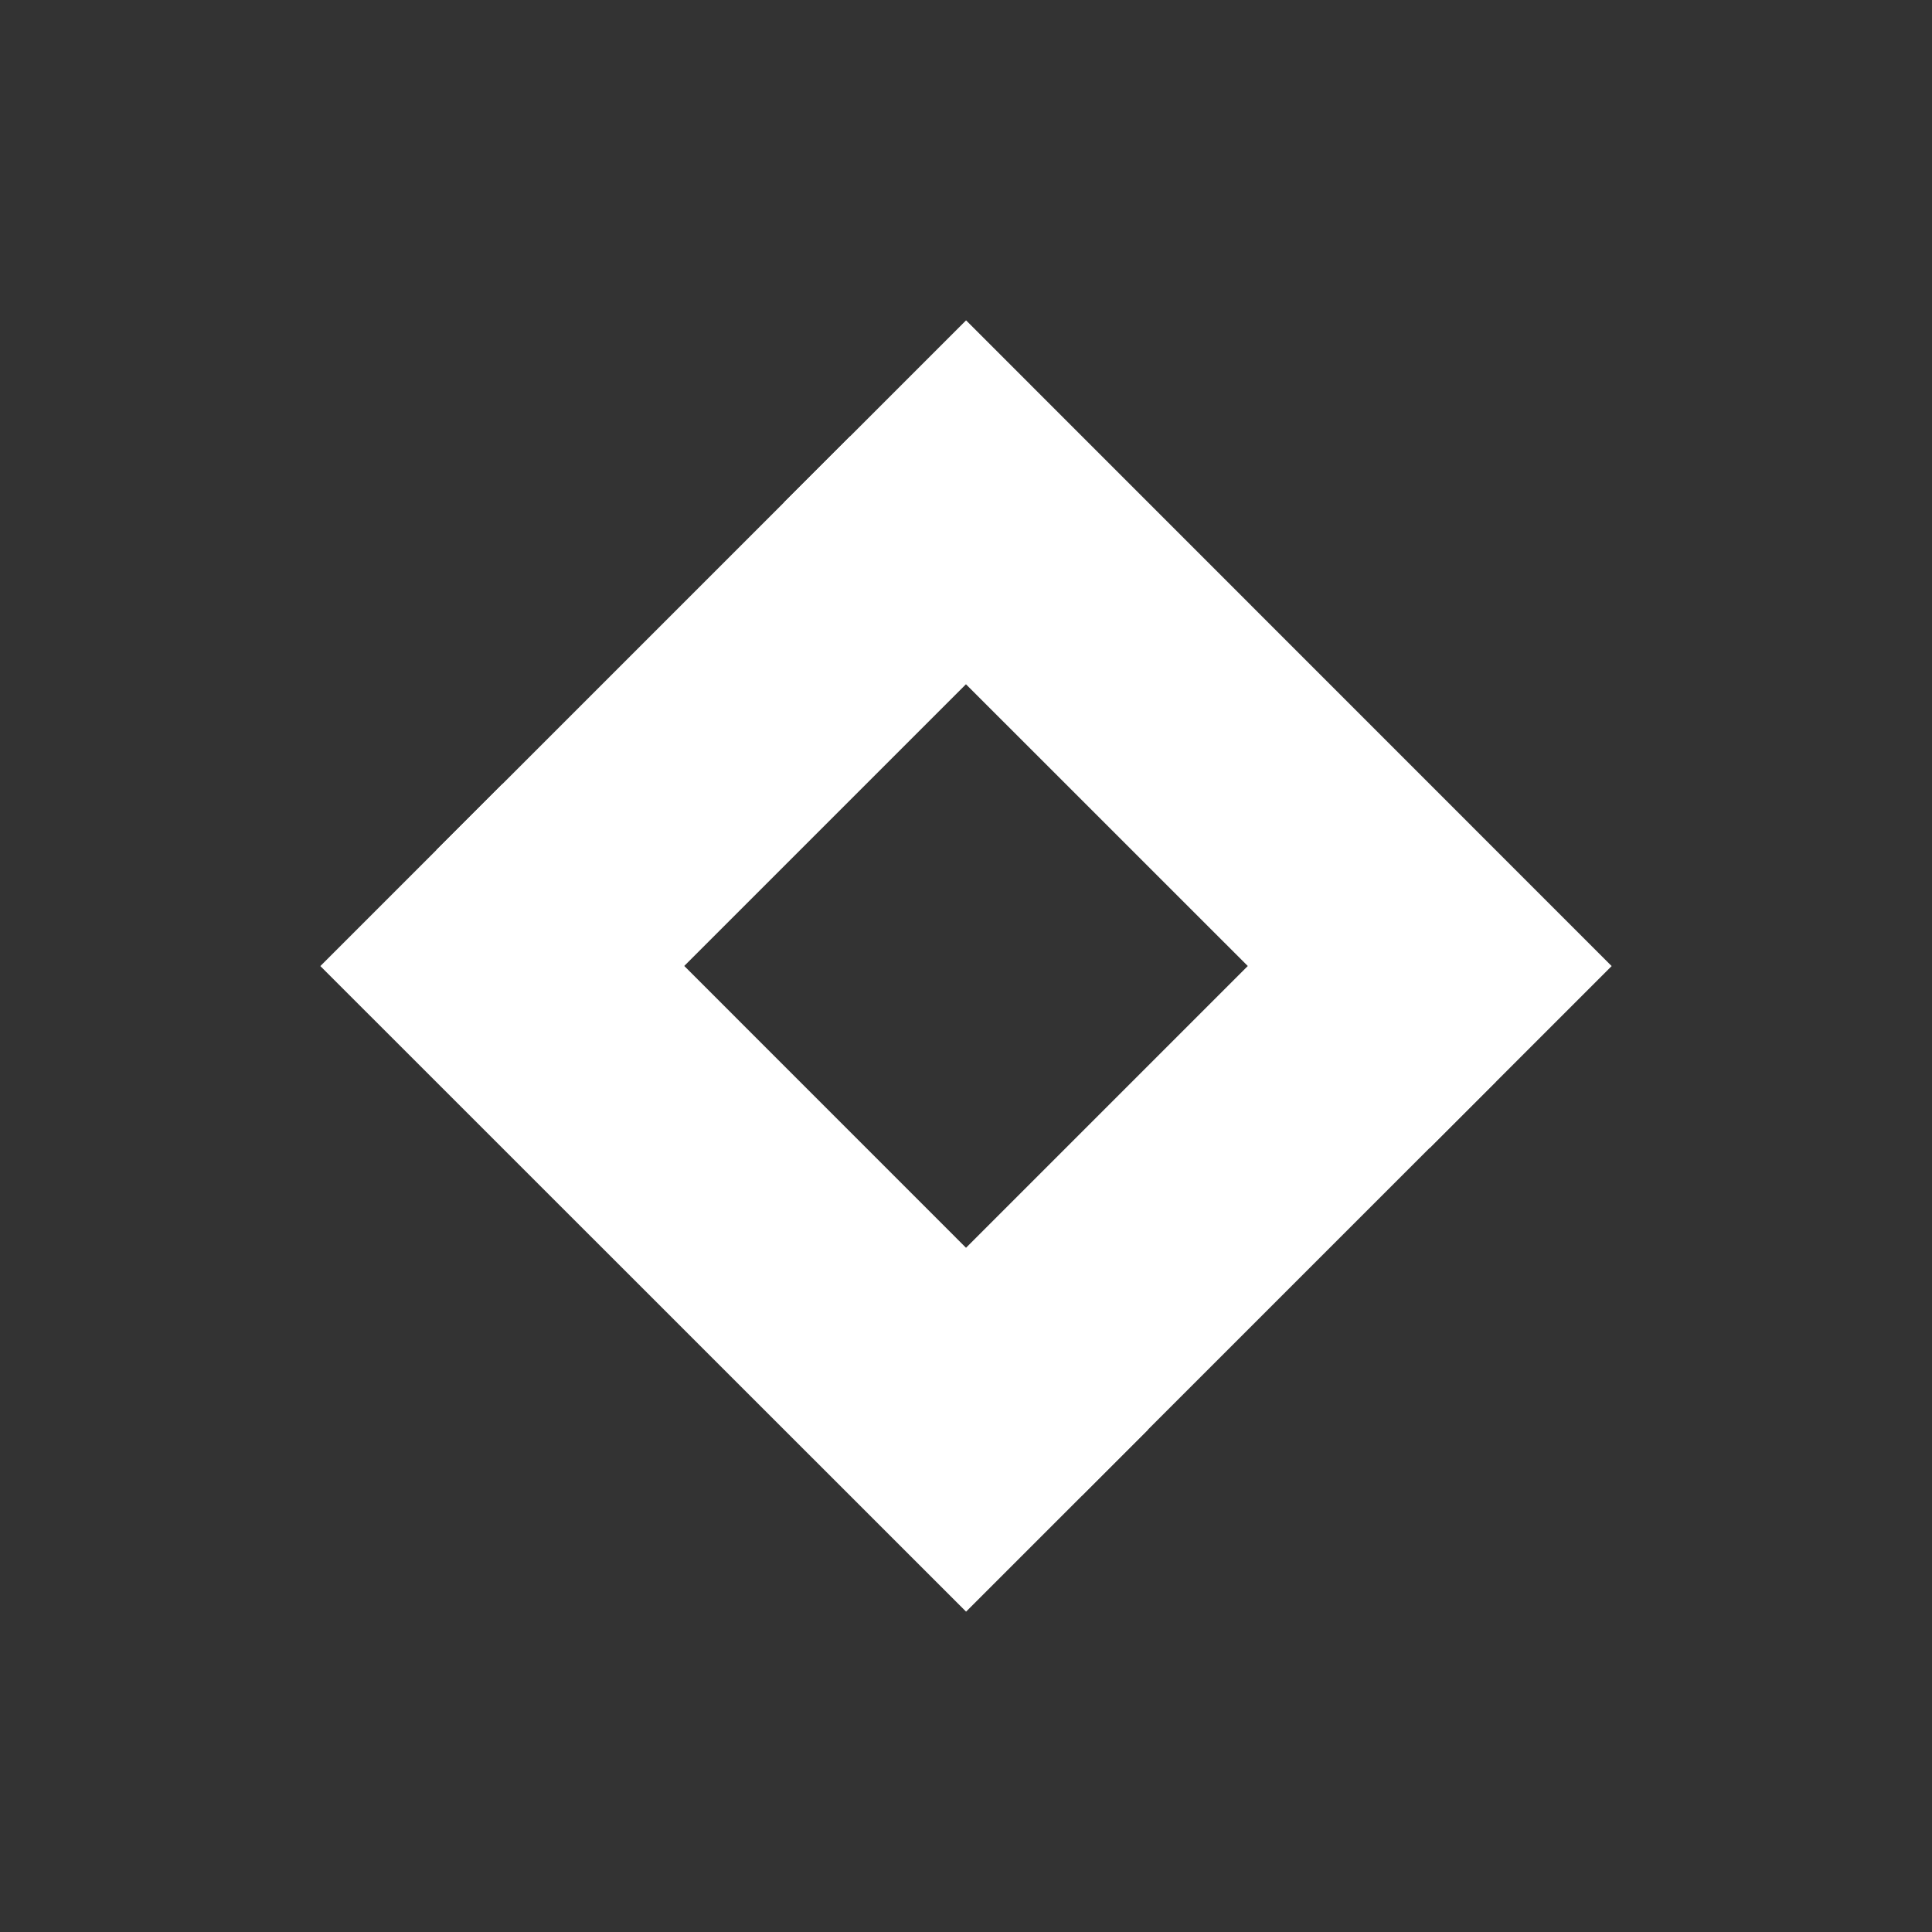 <?xml version="1.0" encoding="UTF-8" standalone="no"?>
<!-- Created with Inkscape (http://www.inkscape.org/) -->

<svg
   width="50"
   height="50"
   viewBox="0 0 13.229 13.229"
   version="1.1"
   id="svg5"
   inkscape:version="1.1.1 (3bf5ae0d25, 2021-09-20)"
   sodipodi:docname="o.svg"
   xmlns:inkscape="http://www.inkscape.org/namespaces/inkscape"
   xmlns:sodipodi="http://sodipodi.sourceforge.net/DTD/sodipodi-0.dtd"
   xmlns="http://www.w3.org/2000/svg"
   xmlns:svg="http://www.w3.org/2000/svg"
   xmlns:rdf="http://www.w3.org/1999/02/22-rdf-syntax-ns#"
   xmlns:cc="http://creativecommons.org/ns#"
   xmlns:dc="http://purl.org/dc/elements/1.1/">
  <rect x="0" y="0" width="13.229" height="13.229" fill="#333333" stroke="none"/>
  <title
     id="title1184">signageRIGHT</title>
  <sodipodi:namedview
     id="namedview7"
     pagecolor="#61a25d"
     bordercolor="#666666"
     borderopacity="1.0"
     inkscape:pageshadow="2"
     inkscape:pageopacity="0"
     inkscape:pagecheckerboard="true"
     inkscape:document-units="mm"
     showgrid="true"
     inkscape:zoom="17.375939"
     inkscape:cx="26.128085"
     inkscape:cy="26.387064"
     inkscape:window-width="1817"
     inkscape:window-height="1051"
     inkscape:window-x="-9"
     inkscape:window-y="-9"
     inkscape:window-maximized="1"
     inkscape:current-layer="layer1"
     units="px"
     width="50px">
    <inkscape:grid
       type="xygrid"
       id="grid21" />
  </sodipodi:namedview>
  <defs
     id="defs2">
    <inkscape:path-effect
       effect="powerclip"
       id="path-effect3232"
       is_visible="true"
       lpeversion="1"
       inverse="true"
       flatten="false"
       hide_clip="false"
       message="Use fill-rule evenodd on &lt;b&gt;fill and stroke&lt;/b&gt; dialog if no flatten result after convert clip to paths." />
    <clipPath
       clipPathUnits="userSpaceOnUse"
       id="clipPath3224">
      <g
         id="g3230"
         clip-path="none"
         style="display:none;fill:#000000;fill-opacity:1">
        <g
           inkscape:label="Clip"
           id="g3228"
           style="fill:#000000;fill-opacity:1">
          <path
             style="fill:#000000;fill-opacity:1;stroke:#000000;stroke-width:0.265px;stroke-linecap:butt;stroke-linejoin:miter;stroke-opacity:1"
             d="M 4.498,6.615 6.615,4.498 8.731,6.615 6.615,8.731 Z"
             id="path3226" />
        </g>
      </g>
      <path
         id="lpe_path-effect3232"
         style="fill:#000000;fill-opacity:1"
         class="powerclip"
         d="M -2.806,-2.806 H 16.035 V 16.035 H -2.806 Z M 4.498,6.615 6.615,8.731 8.731,6.615 6.615,4.498 Z" />
    </clipPath>
  </defs>
  <g
     inkscape:groupmode="layer"
     id="layer1"
     inkscape:label="Layer 6">
    <path
       style="fill:#ffffff;fill-opacity:1;stroke:#ffffff;stroke-width:0.265px;stroke-linecap:butt;stroke-linejoin:miter;stroke-opacity:1"
       d="M 2.381,6.615 6.615,10.848 7.673,9.79 3.44,5.556 Z"
       id="path876"
       sodipodi:nodetypes="ccccc" />
    <path
       style="fill:#ffffff;fill-opacity:1;stroke:#ffffff;stroke-width:0.265px;stroke-linecap:butt;stroke-linejoin:miter;stroke-opacity:1"
       d="M 5.556,3.44 9.79,7.673 10.848,6.615 6.615,2.381 Z"
       id="path876-5"
       sodipodi:nodetypes="ccccc" />
    <path
       style="fill:#ffffff;fill-opacity:1;stroke:#ffffff;stroke-width:0.265px;stroke-linecap:butt;stroke-linejoin:miter;stroke-opacity:1"
       d="M 3.175,5.821 5.821,3.175 6.879,4.233 4.233,6.879 Z"
       id="path1527"
       sodipodi:nodetypes="ccccc" />
    <path
       style="fill:#ffffff;fill-opacity:1;stroke:#ffffff;stroke-width:0.265px;stroke-linecap:butt;stroke-linejoin:miter;stroke-opacity:1"
       d="M 6.35,8.996 8.996,6.35 10.054,7.408 7.408,10.054 Z"
       id="path1529"
       sodipodi:nodetypes="ccccc" />
  </g>
</svg>
